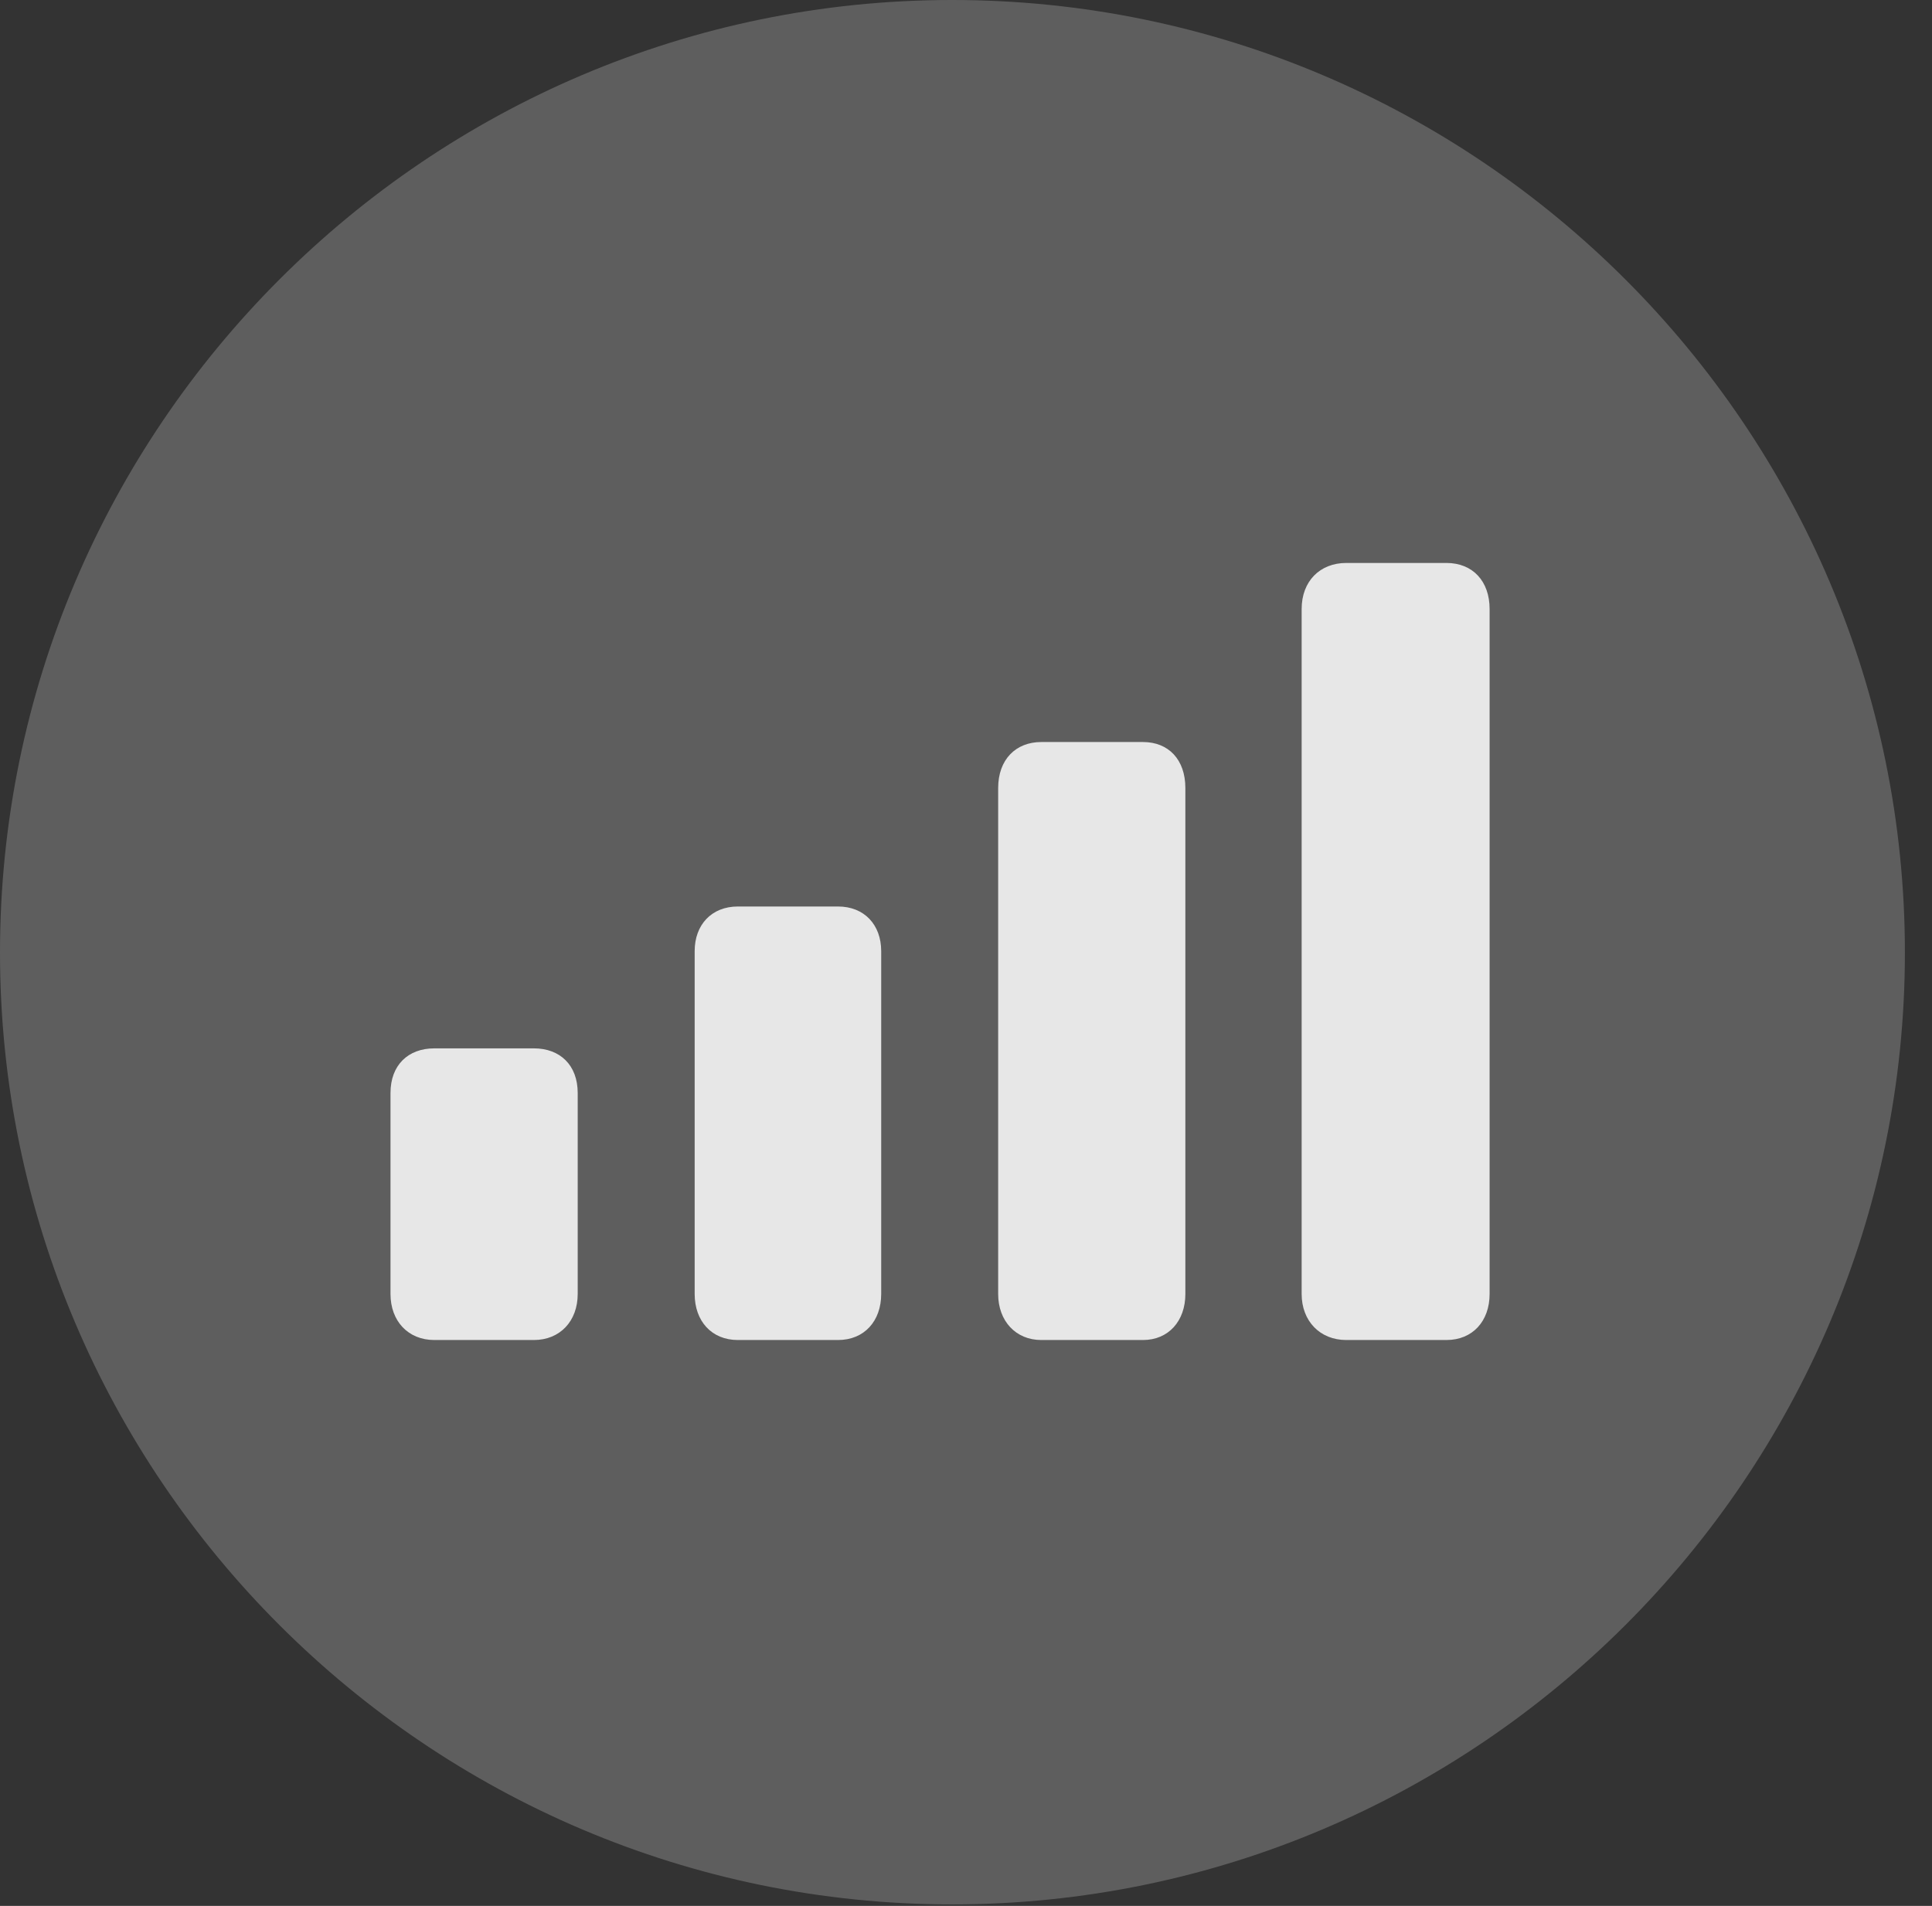 <?xml version="1.0" encoding="UTF-8"?>
<!--Generator: Apple Native CoreSVG 341-->
<!DOCTYPE svg
PUBLIC "-//W3C//DTD SVG 1.1//EN"
       "http://www.w3.org/Graphics/SVG/1.1/DTD/svg11.dtd">
<svg version="1.1" xmlns="http://www.w3.org/2000/svg" xmlns:xlink="http://www.w3.org/1999/xlink" viewBox="0 0 25.801 25.459">
 <rect x="0" y="0" width="25.801" height="25.459" fill="#333333" stroke="none"/>
 <g>
  <rect height="25.459" opacity="0" width="25.801" x="0" y="0"/>
  <path d="M12.715 25.439C19.727 25.439 25.439 19.727 25.439 12.725C25.439 5.713 19.727 0 12.715 0C5.713 0 0 5.713 0 12.725C0 19.727 5.713 25.439 12.715 25.439Z" fill="white" fill-opacity="0.212"/>
  <path d="M5.801 17.9C5.449 17.9 5.215 17.646 5.215 17.285L5.215 14.6C5.215 14.229 5.449 14.004 5.801 14.004L7.129 14.004C7.48 14.004 7.715 14.229 7.715 14.6L7.715 17.285C7.715 17.646 7.48 17.9 7.129 17.9ZM9.854 17.9C9.502 17.9 9.277 17.646 9.277 17.285L9.277 12.705C9.277 12.354 9.502 12.109 9.854 12.109L11.191 12.109C11.543 12.109 11.768 12.354 11.768 12.705L11.768 17.285C11.768 17.646 11.543 17.9 11.191 17.9ZM13.906 17.9C13.565 17.9 13.33 17.646 13.33 17.285L13.33 10.527C13.33 10.146 13.565 9.912 13.906 9.912L15.264 9.912C15.605 9.912 15.83 10.146 15.83 10.527L15.83 17.285C15.83 17.646 15.605 17.9 15.264 17.9ZM17.979 17.9C17.627 17.9 17.383 17.646 17.383 17.285L17.383 8.135C17.383 7.764 17.627 7.52 17.979 7.52L19.316 7.52C19.668 7.52 19.893 7.764 19.893 8.135L19.893 17.285C19.893 17.646 19.668 17.9 19.316 17.9Z" fill="white" fill-opacity="0.85"/>
 </g>
</svg>
